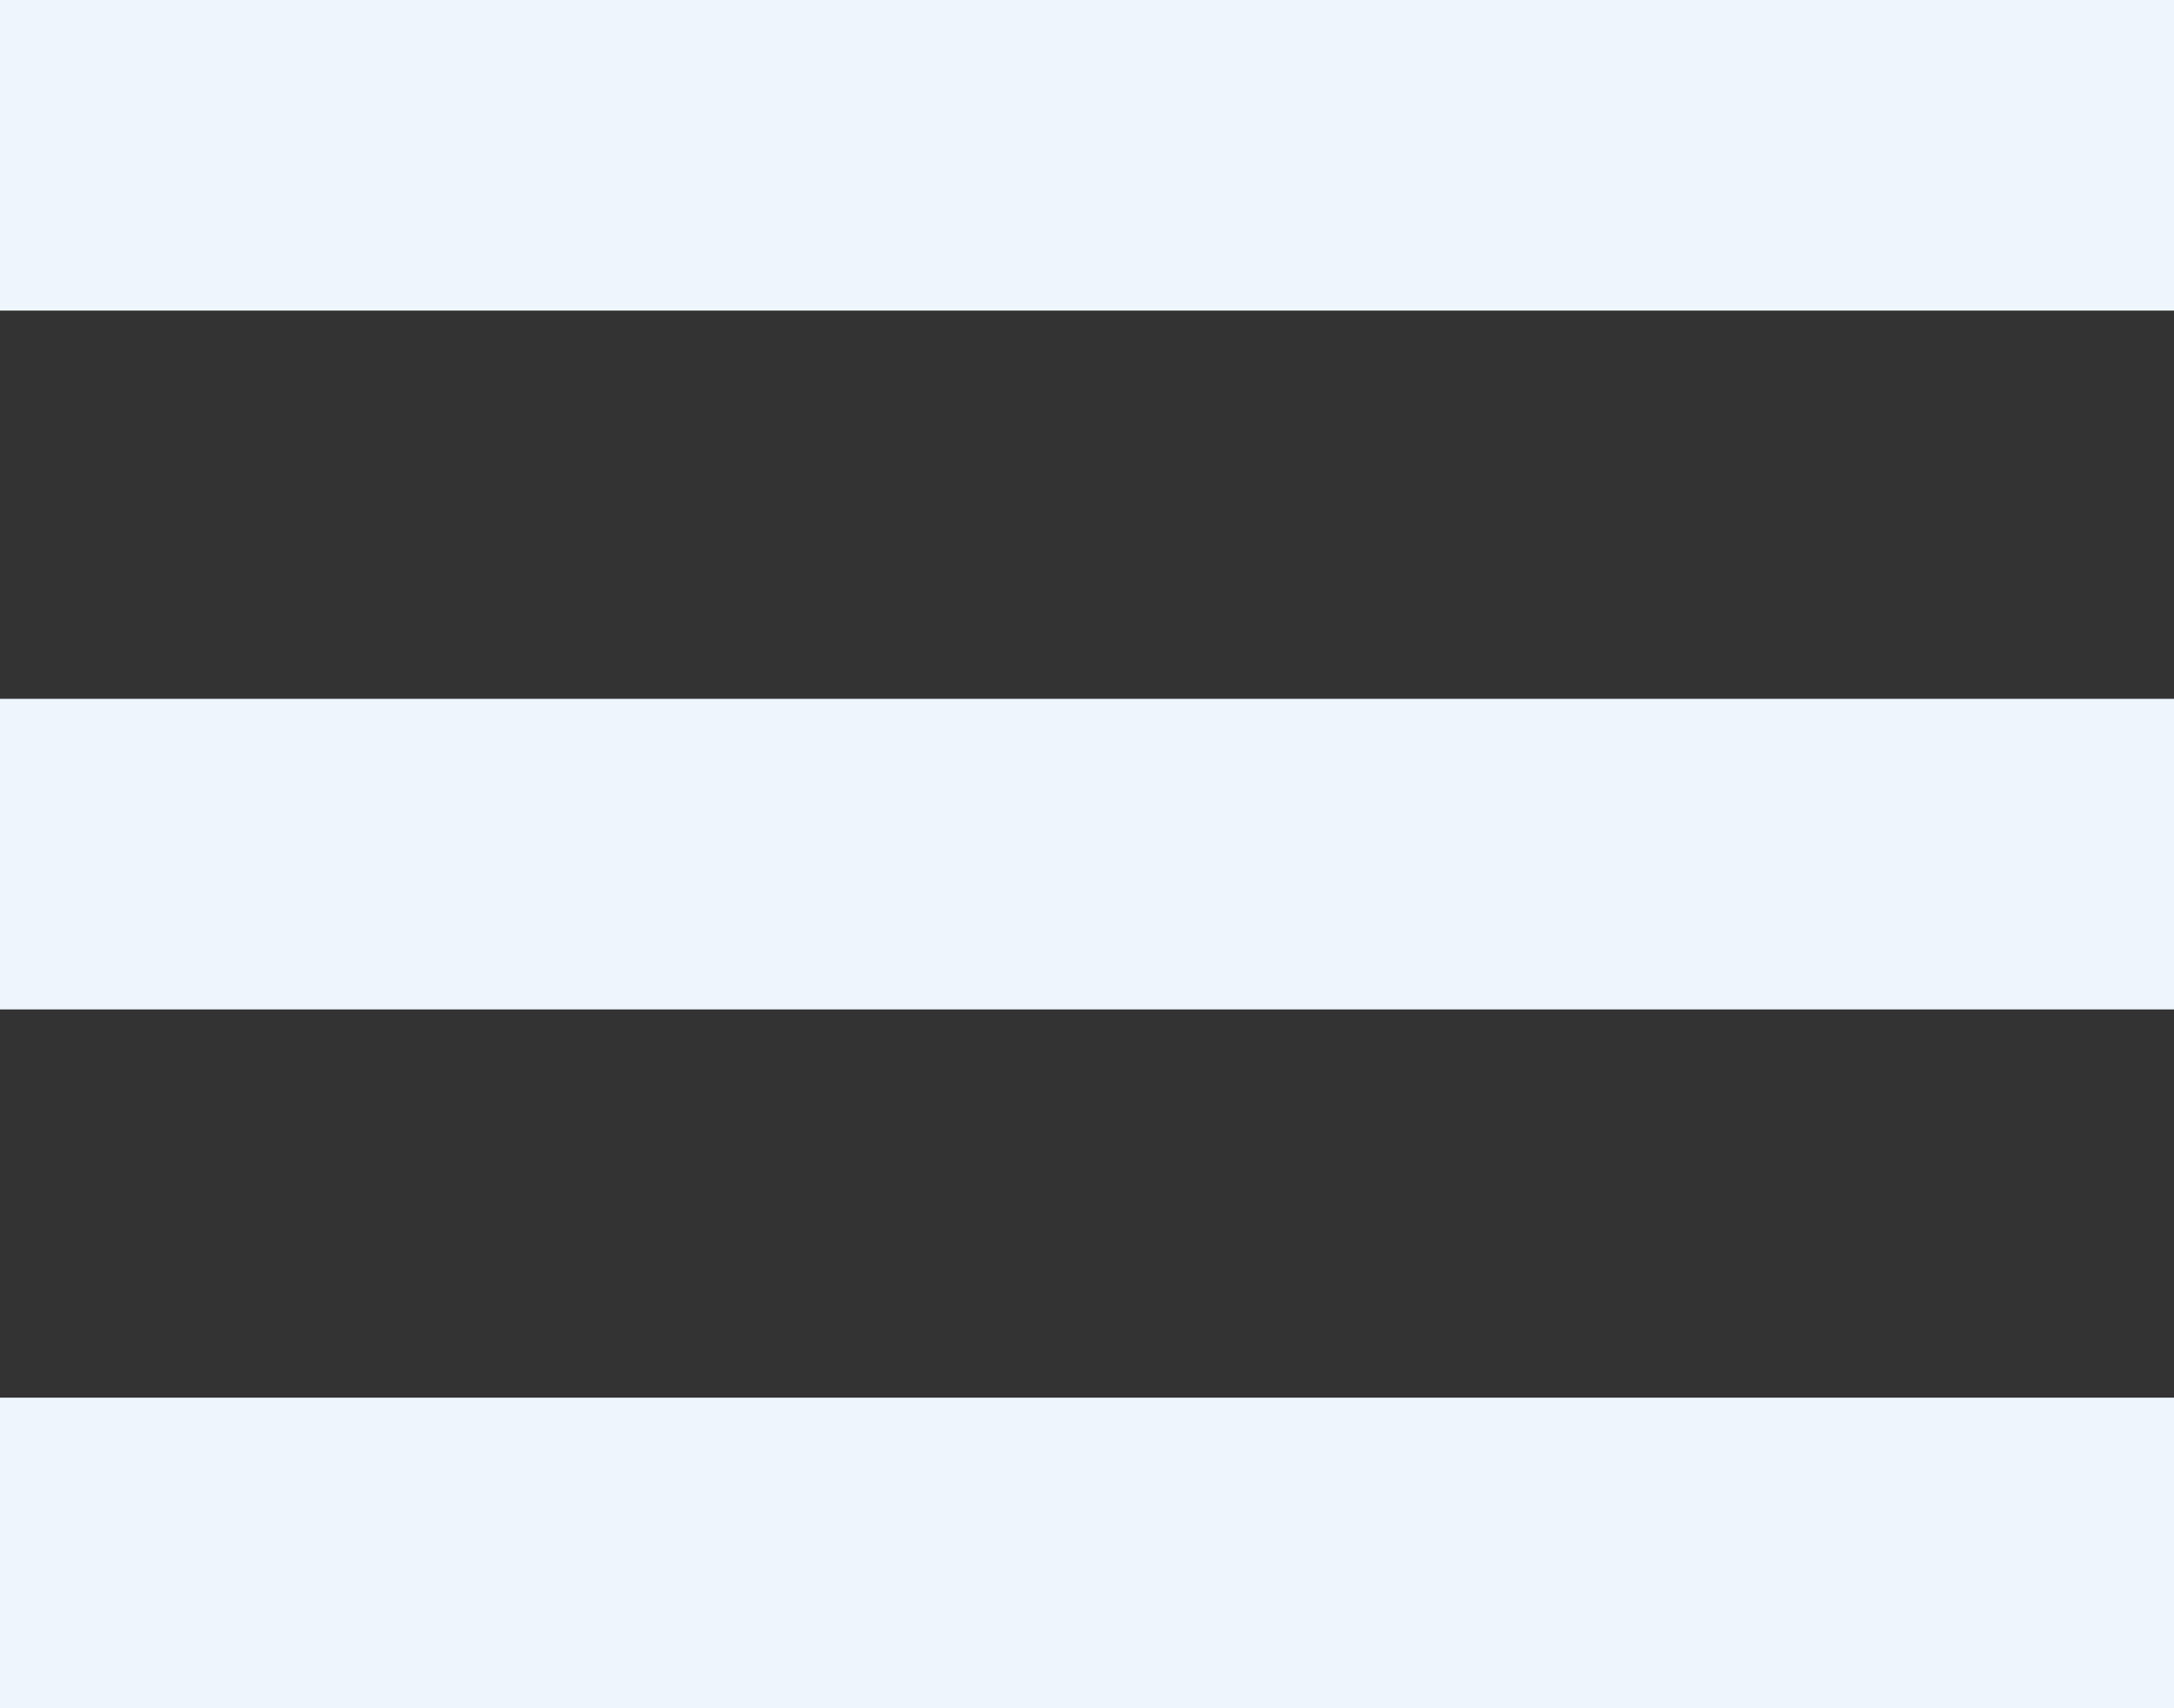 <?xml version="1.0" encoding="UTF-8"?>
<svg width="28px" height="22px" viewBox="0 0 28 22" version="1.1" xmlns="http://www.w3.org/2000/svg" xmlns:xlink="http://www.w3.org/1999/xlink">
    <rect x="0" y="0" width="28" height="22" fill="#333333" stroke="none"/>
    <!-- Generator: Sketch 55.2 (78181) - https://sketchapp.com -->
    <title>Combined Shape</title>
    <desc>Created with Sketch.</desc>
    <g id="Page-1" stroke="none" stroke-width="1" fill="none" fill-rule="evenodd">
        <g id="Artboard" transform="translate(-11, -14)" fill="#EEF5FC">
            <path d="M11,14 L39,14 L39,18 L11,18 L11,14 Z M11,23 L39,23 L39,27 L11,27 L11,23 Z M11,32 L39,32 L39,36 L11,36 L11,32 Z" id="Combined-Shape"></path>
        </g>
    </g>
</svg>